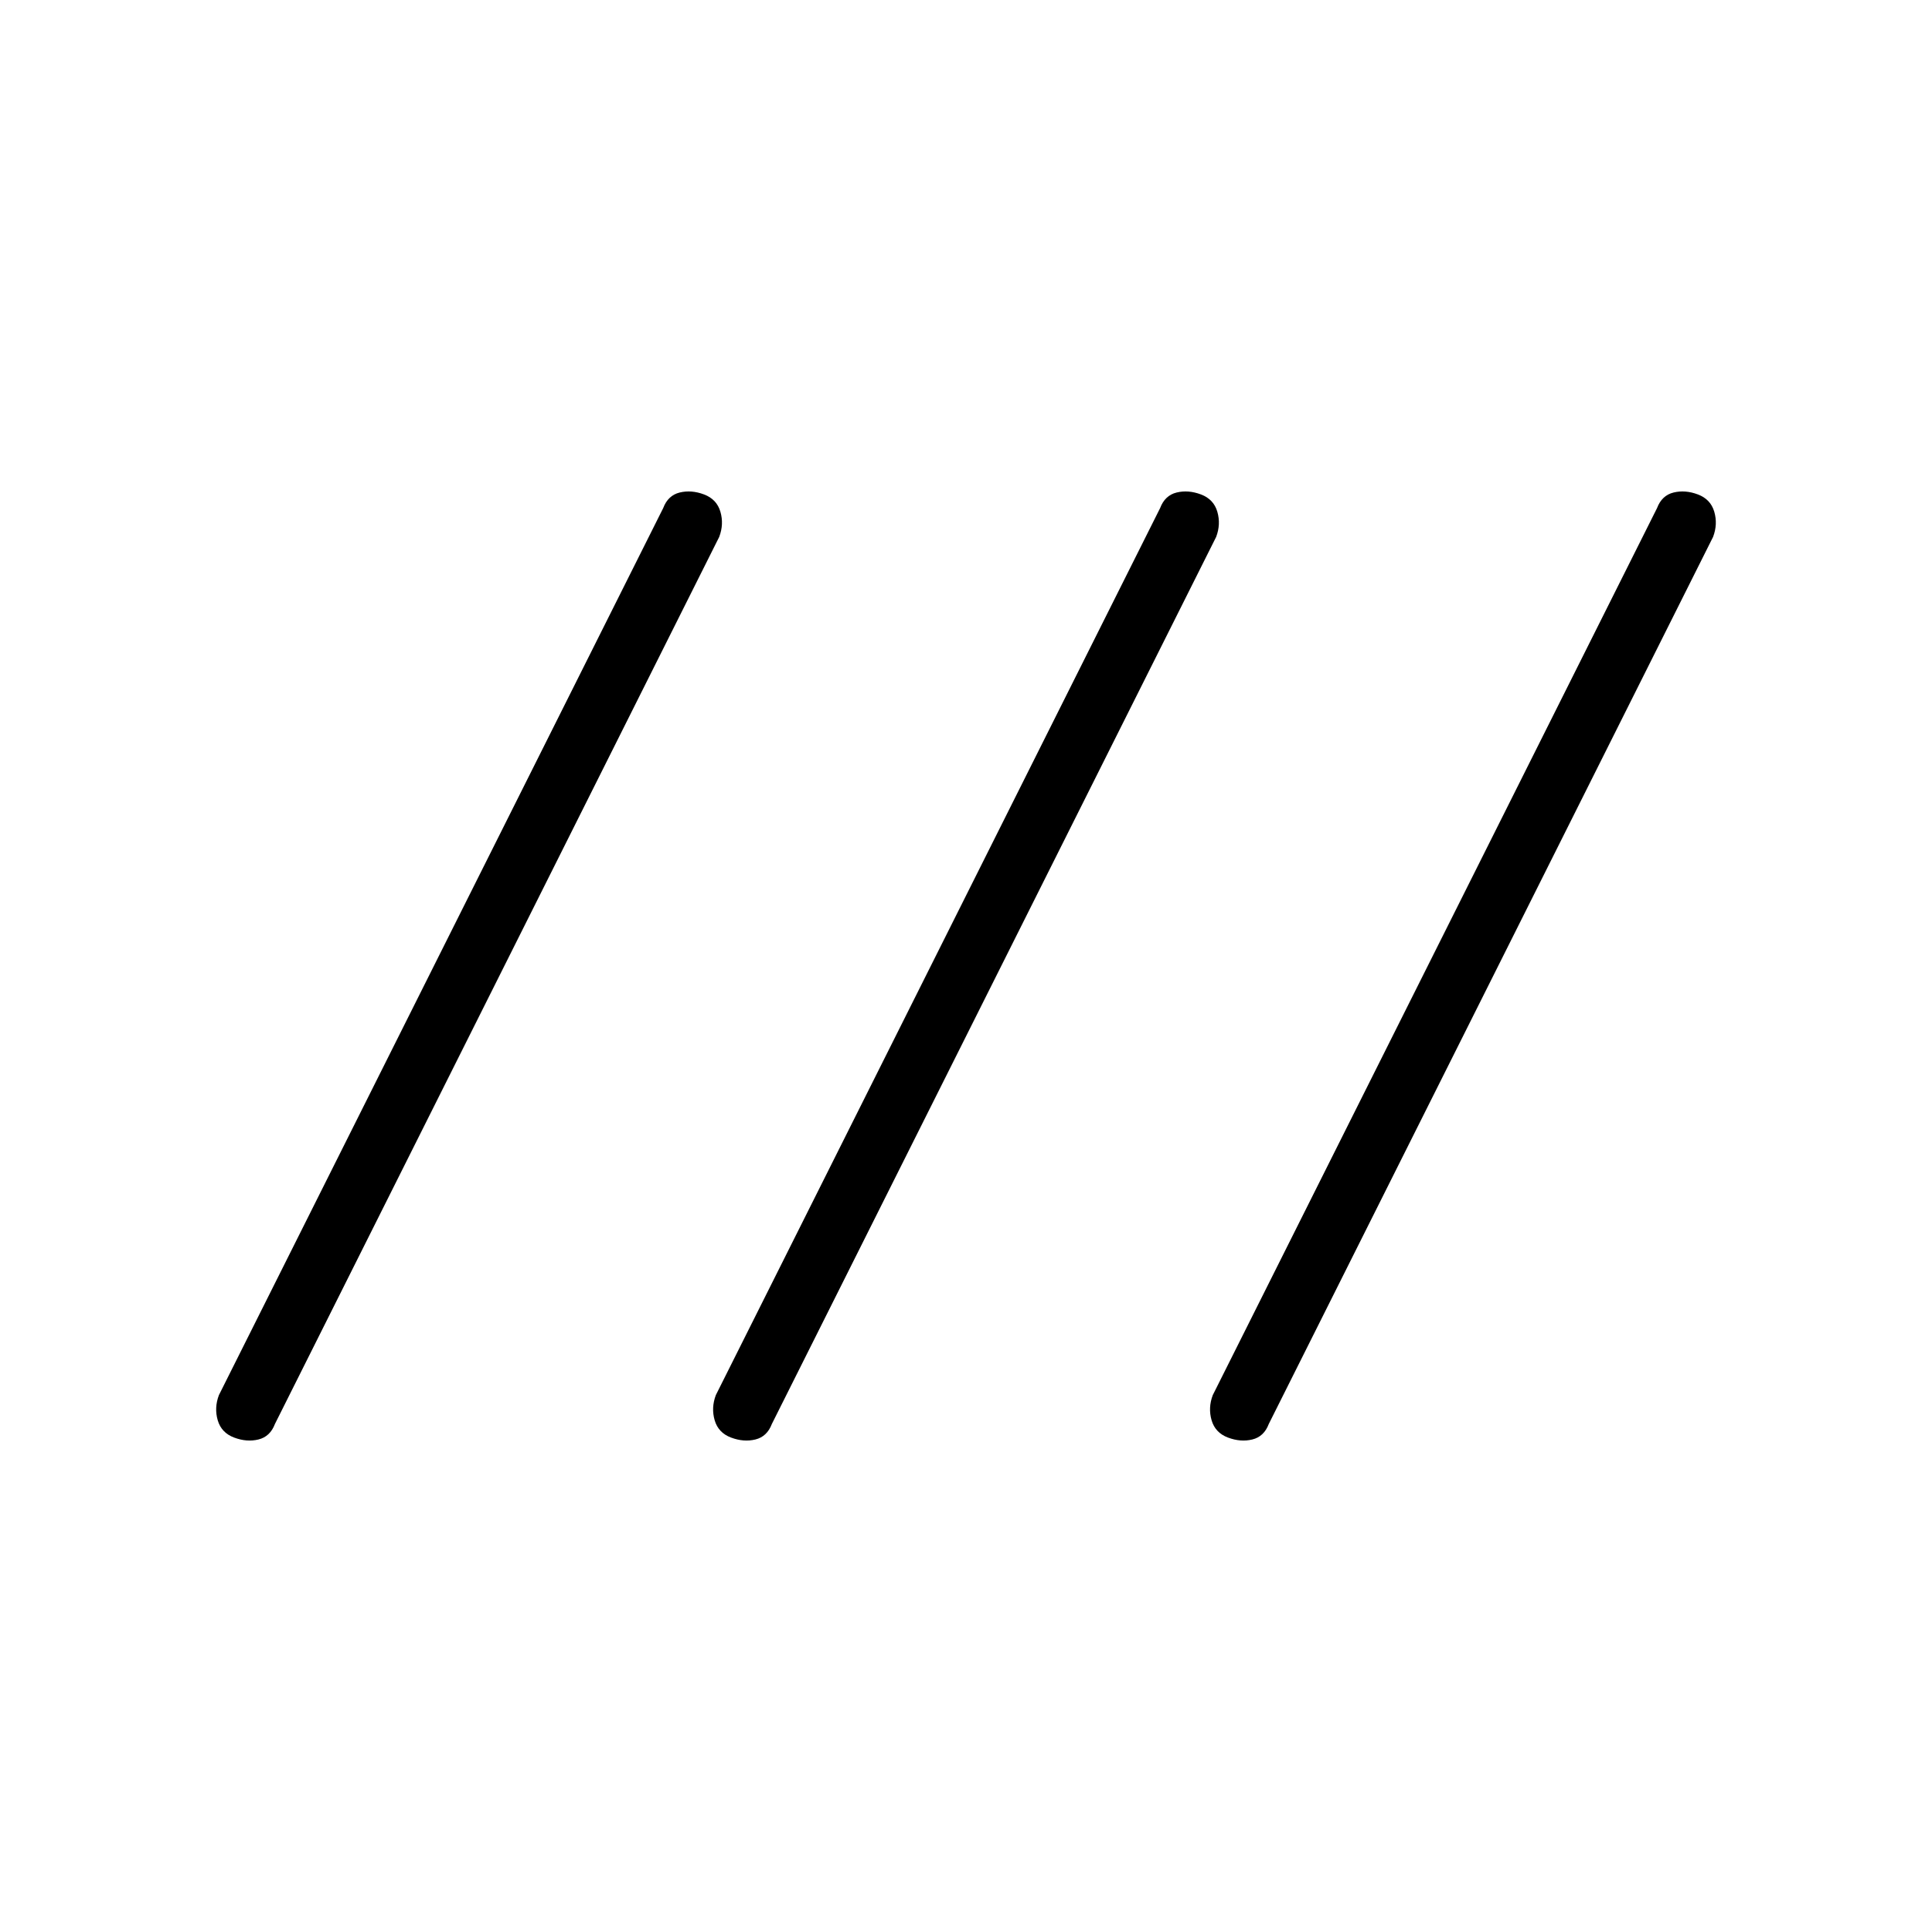 <svg xmlns="http://www.w3.org/2000/svg" height="20" viewBox="0 -960 960 960" width="20"><path d="M116.31-245.69q-6.31-2.39-8.12-8.58-1.81-6.19.58-12.5l220.77-440.77q2.38-6.31 8.19-7.73 5.81-1.42 12.12.96 6.3 2.39 8.11 8.58 1.81 6.19-.58 12.5L136.62-252.46q-2.39 6.31-8.2 7.73-5.8 1.42-12.11-.96Zm246.92 0q-6.31-2.39-8.11-8.58-1.81-6.19.57-12.5l220.77-440.77q2.39-6.31 8.19-7.73 5.81-1.42 12.12.96 6.31 2.39 8.11 8.58 1.81 6.19-.57 12.5L383.54-252.46q-2.39 6.31-8.19 7.73-5.81 1.42-12.12-.96Zm246.92 0q-6.3-2.39-8.11-8.58-1.81-6.19.58-12.5l220.76-440.77q2.39-6.31 8.2-7.73 5.8-1.42 12.11.96 6.31 2.39 8.12 8.58 1.81 6.19-.58 12.5L630.46-252.46q-2.38 6.31-8.19 7.73-5.81 1.42-12.12-.96Z"/></svg>